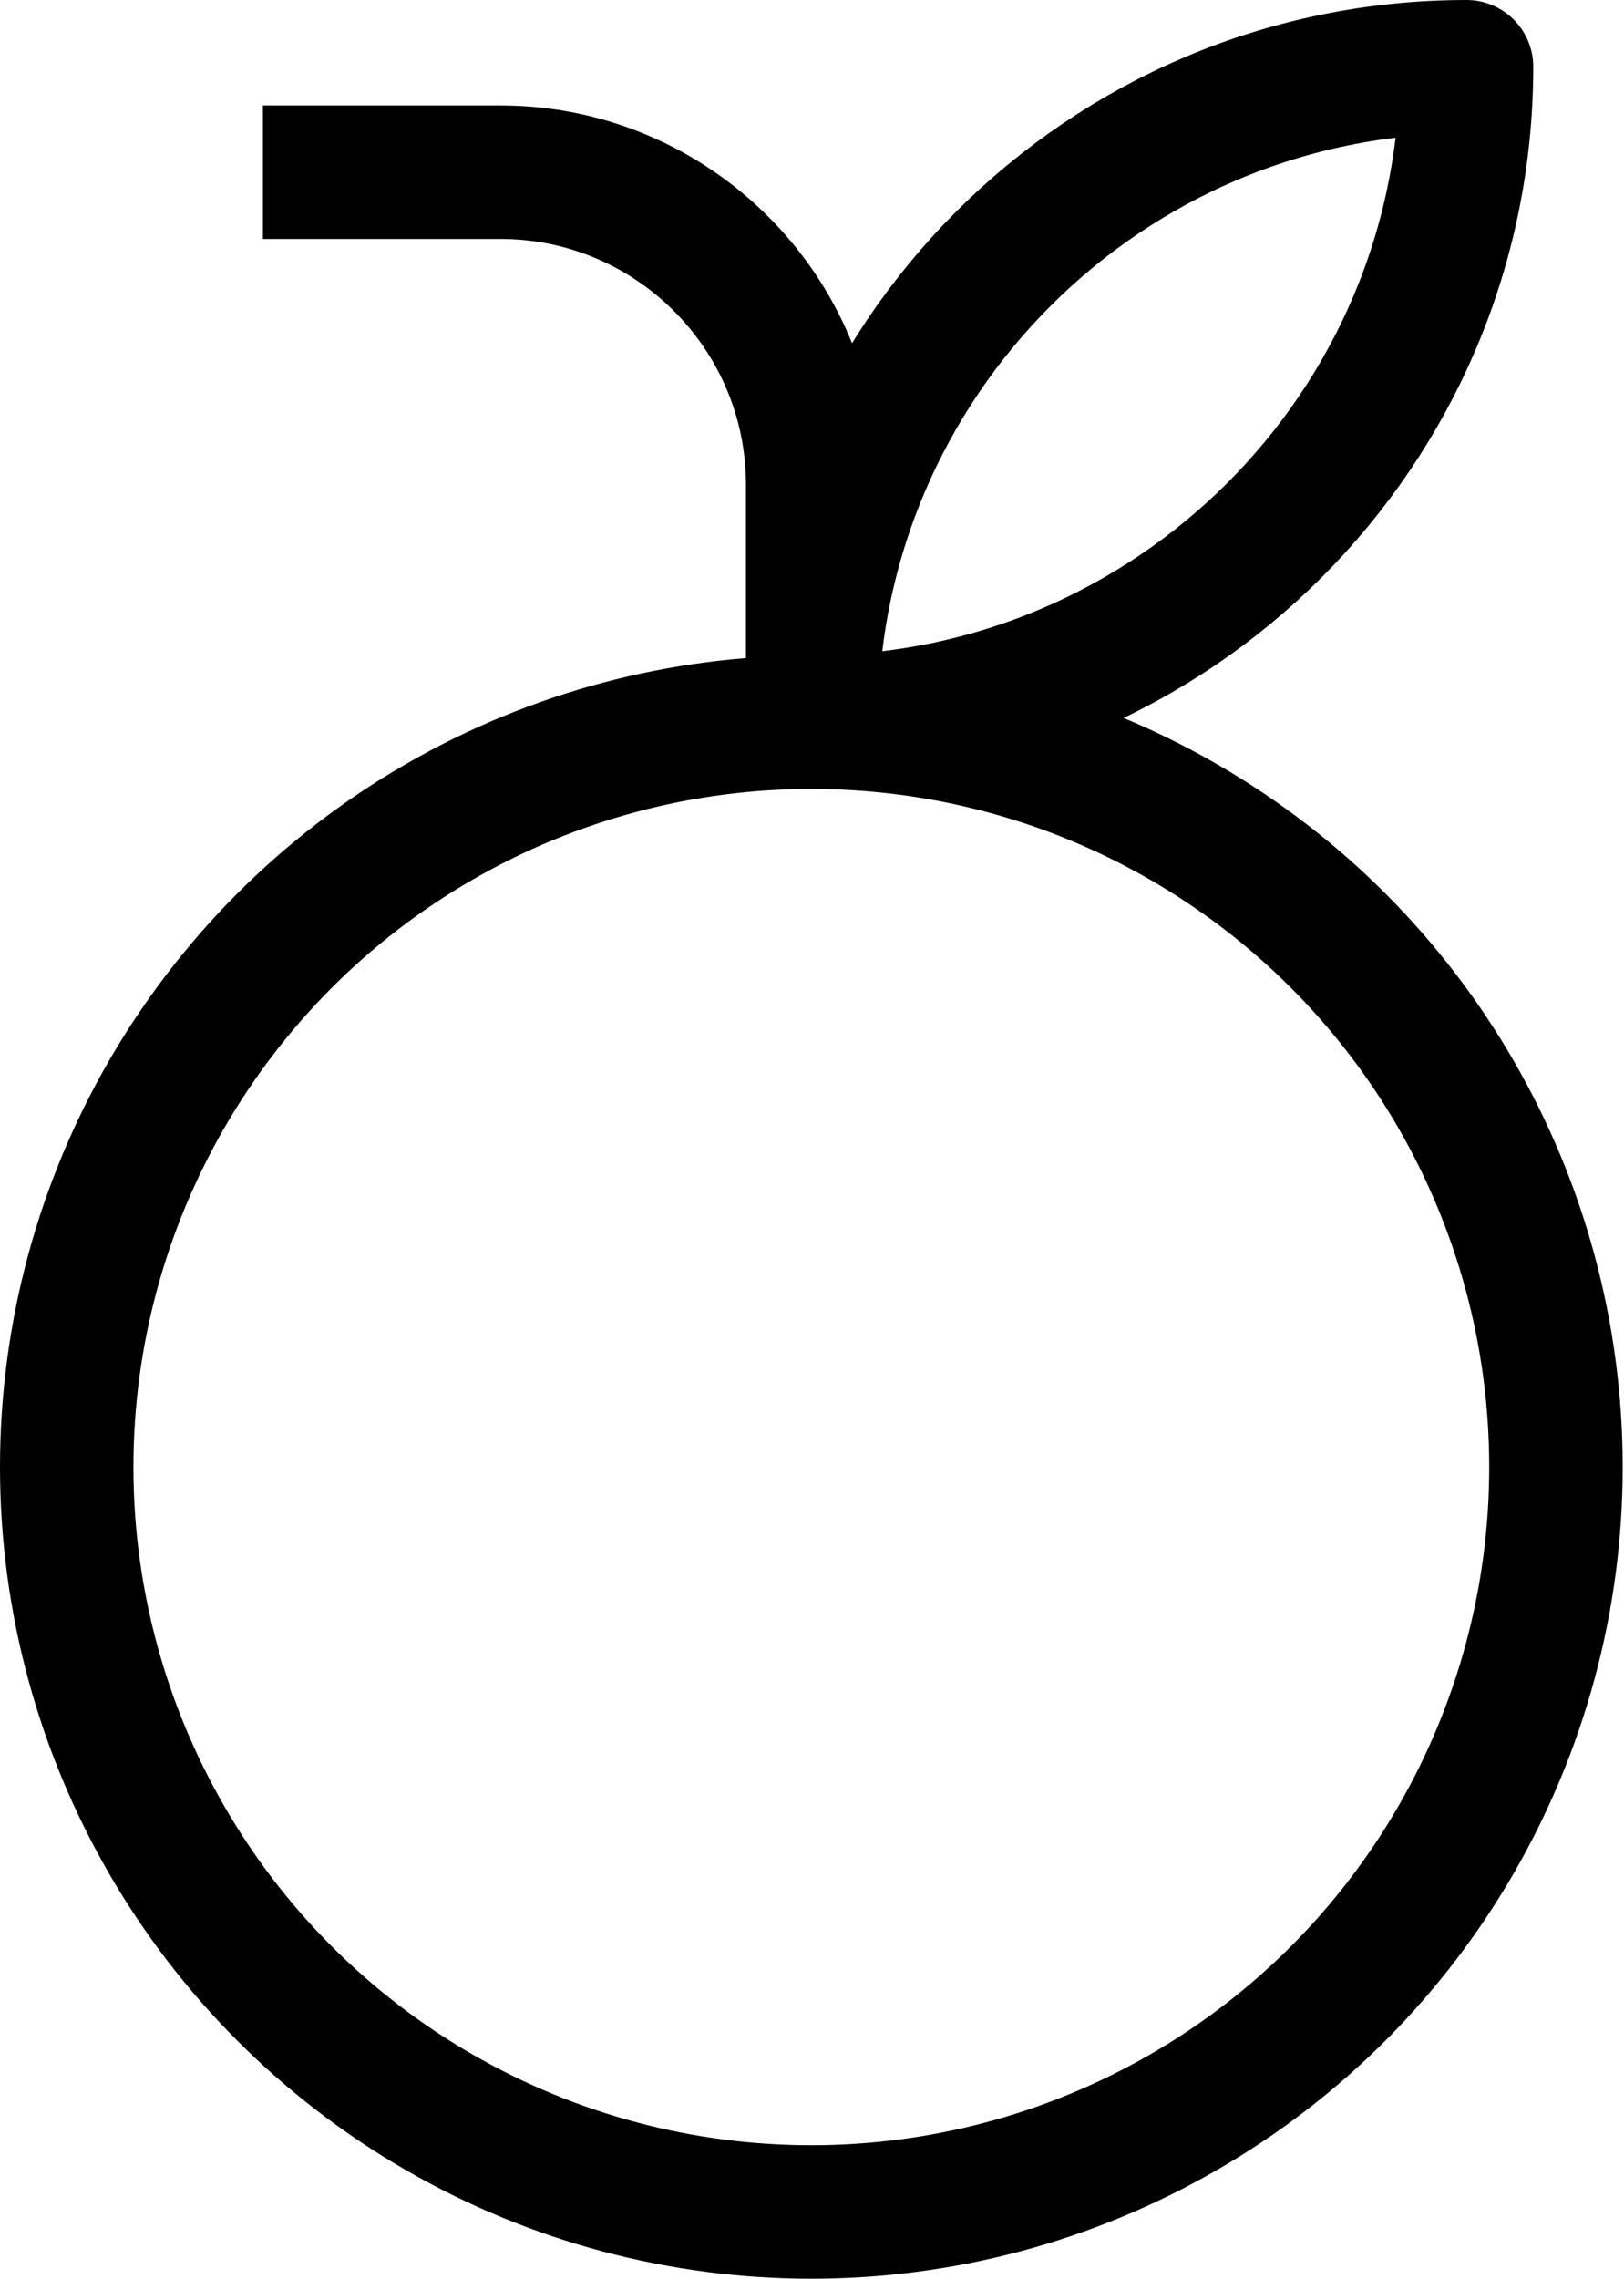 <?xml version="1.0" encoding="UTF-8"?>
<svg id="Layer_1" data-name="Layer 1" xmlns="http://www.w3.org/2000/svg" viewBox="0 0 12.17 17.07">
  <defs>
    <style>
      .cls-1 {
        fill: none;
        stroke: #000;
        stroke-linejoin: round;
      }
    </style>
  </defs>
  <circle class="cls-1" cx="6.08" cy="10.99" r="5.58"/>
  <path class="cls-1" d="m1.97,1.29h1.78c1.29,0,2.34,1.05,2.34,2.34v1.78"/>
  <path class="cls-1" d="m10.99.5h0c0,2.71-2.2,4.91-4.91,4.91h0c0-2.71,2.2-4.91,4.91-4.91Z"/>
</svg>
